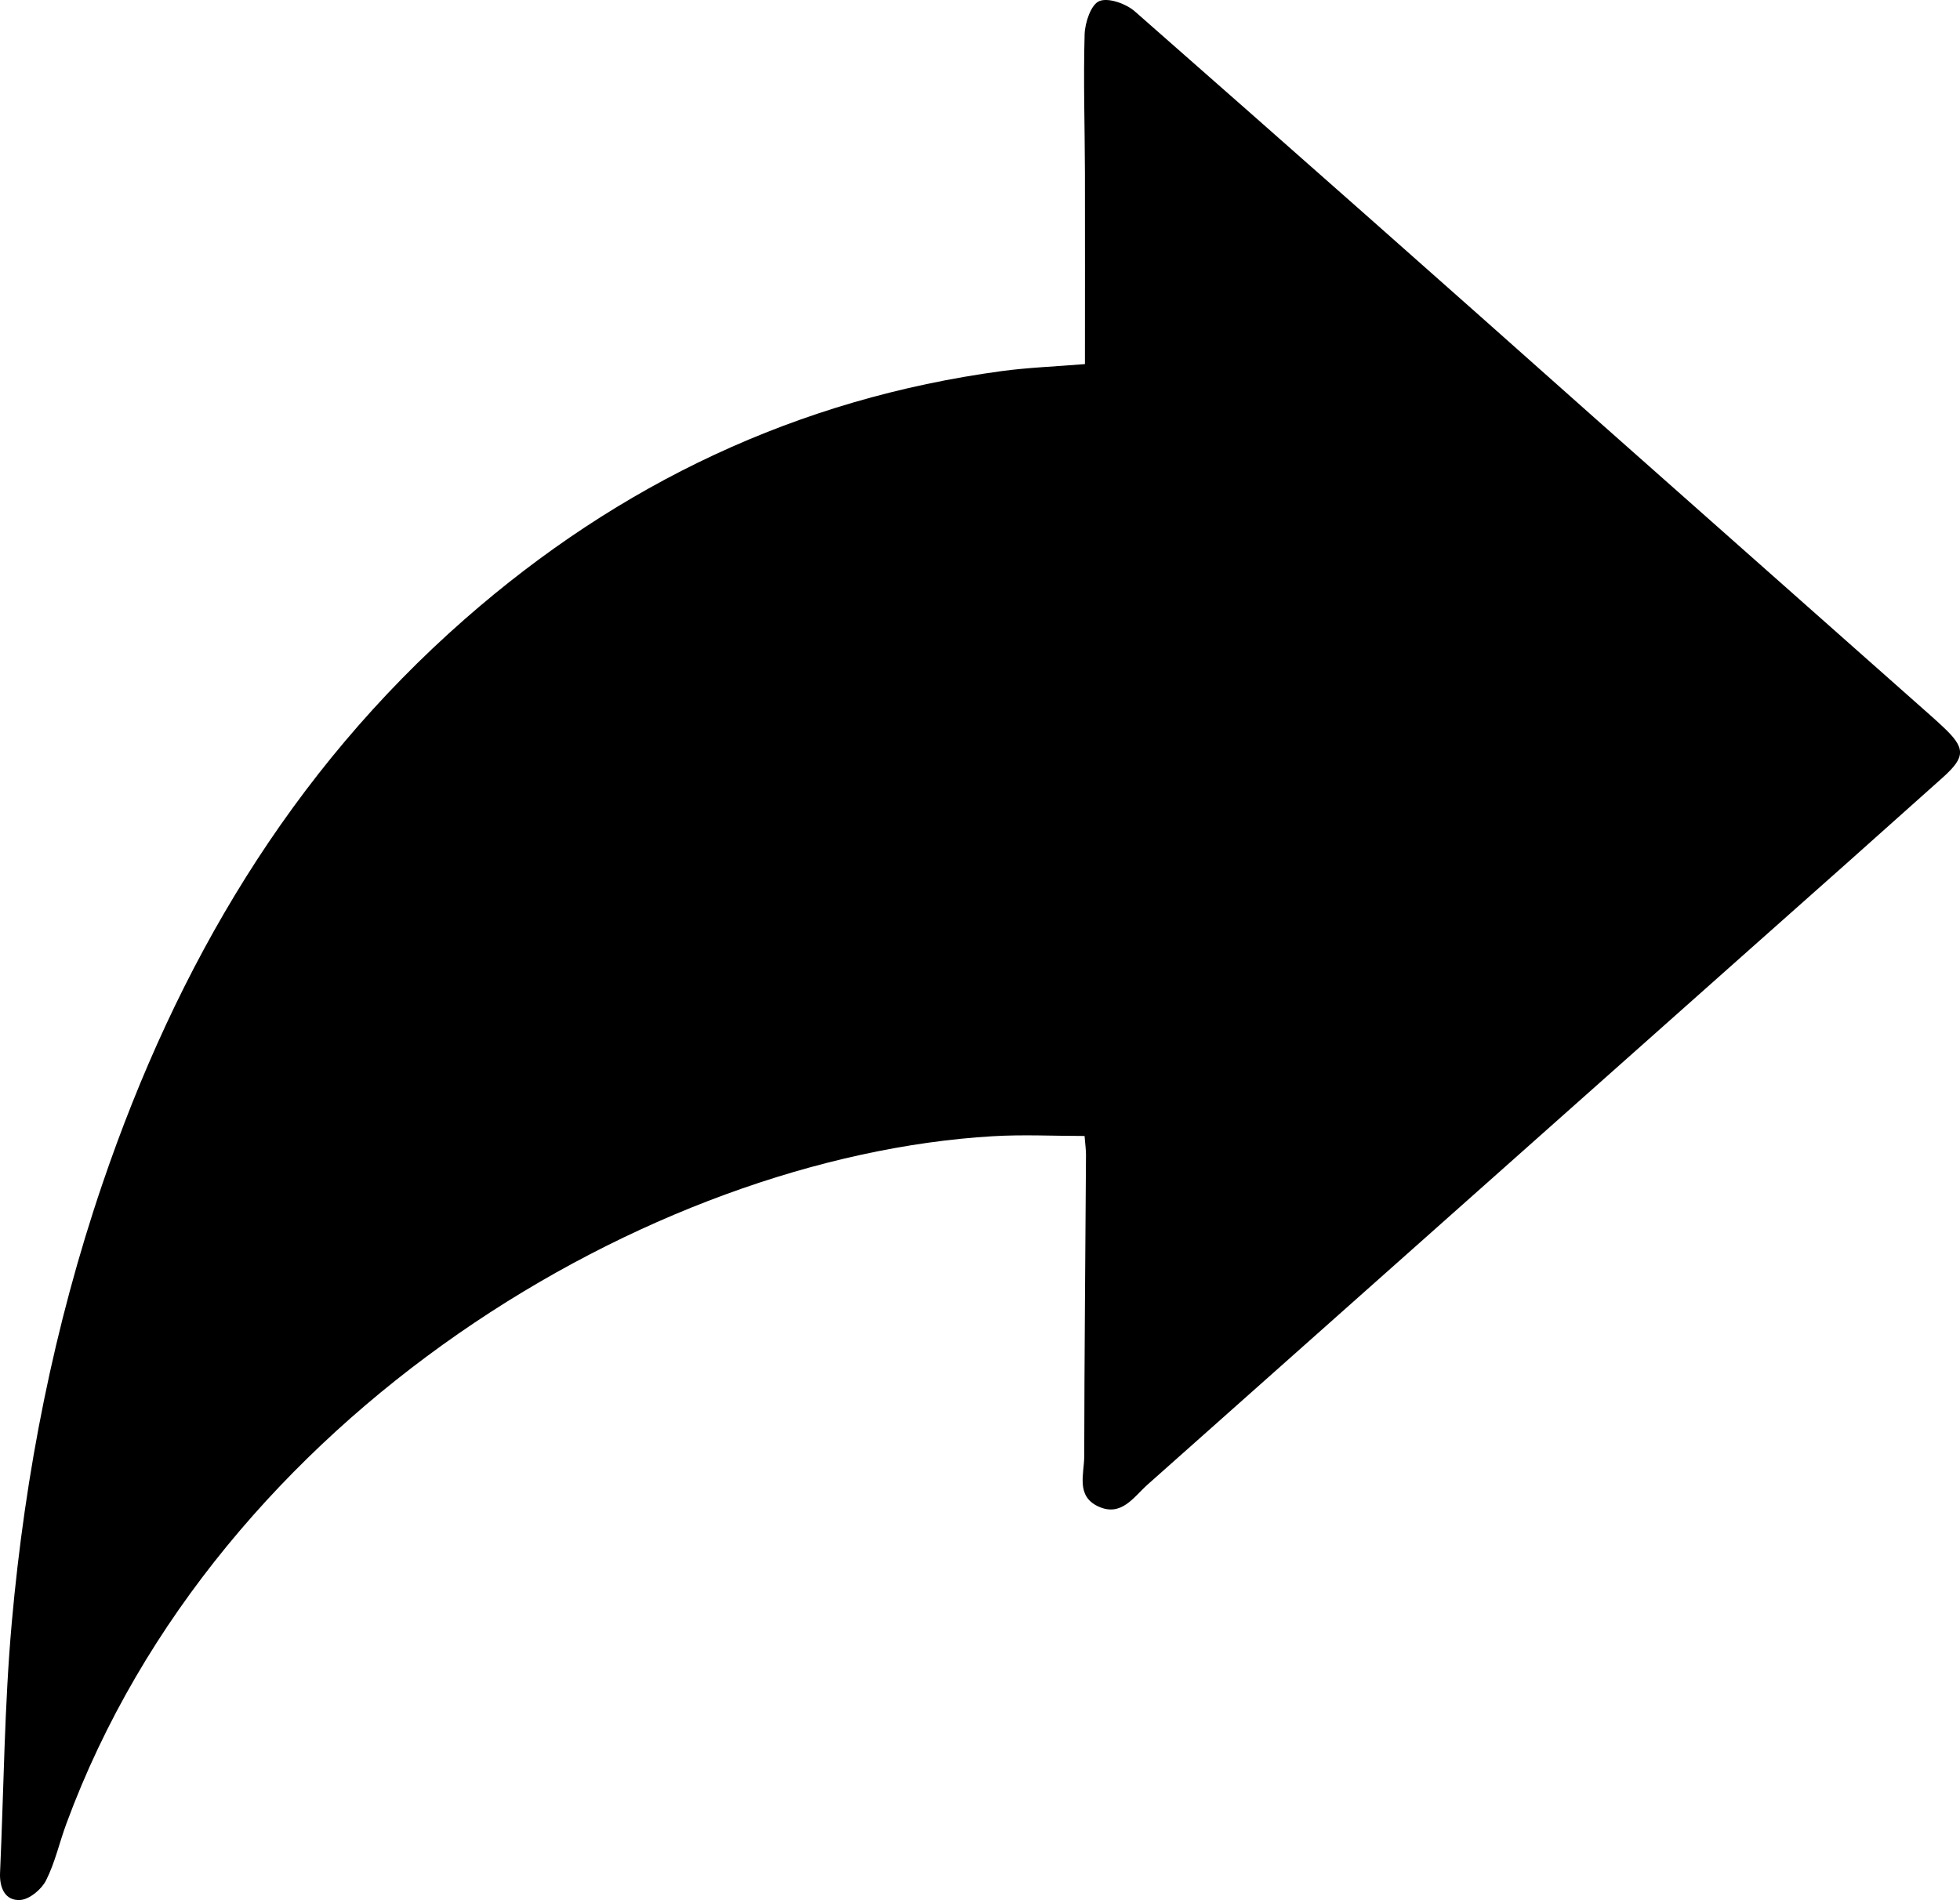 <svg id="Layer_1" data-name="Layer 1" xmlns="http://www.w3.org/2000/svg" viewBox="0 0 1111.16 1077.41"><title>share</title><path d="M784.18,375.87c0-36.69.07-72.48,0-108.27-0.07-26.23-.93-52.48-0.18-78.68,0.19-6.69,3.61-16.93,8.31-18.88,5.16-2.14,15.21,1.47,20.22,5.88q131.2,115.23,261.6,231.36,94.53,83.77,189.08,167.51,3.62,3.2,7.15,6.5c13.13,12.25,13.33,17.15.14,29q-54.51,48.8-109.28,97.31Q990.5,859.43,819.73,1011.2c-7.87,7-14.86,18.53-28,12.43-12.75-5.9-8-18.39-7.95-28.34,0.08-57.06.65-114.12,1-171.18,0-2.71-.4-5.42-0.81-10.55-17.44,0-34.82-.89-52.08.14C538.49,825.16,292.45,971,206.79,1203.38c-4,10.75-6.46,22.19-11.59,32.32-2.57,5.07-9.38,10.75-14.59,11.08-8.67.56-11.85-7-11.47-15.45,2.13-47.31,2.44-94.78,6.65-141.91,7.57-84.83,23.93-168.11,51.46-248.94,42.1-123.57,106.29-233.1,205.36-320,87.55-76.79,188.63-125,304.49-140.66C752.1,377.81,767.3,377.25,784.18,375.87Z" transform="translate(-169.11 -169.41)"/></svg>